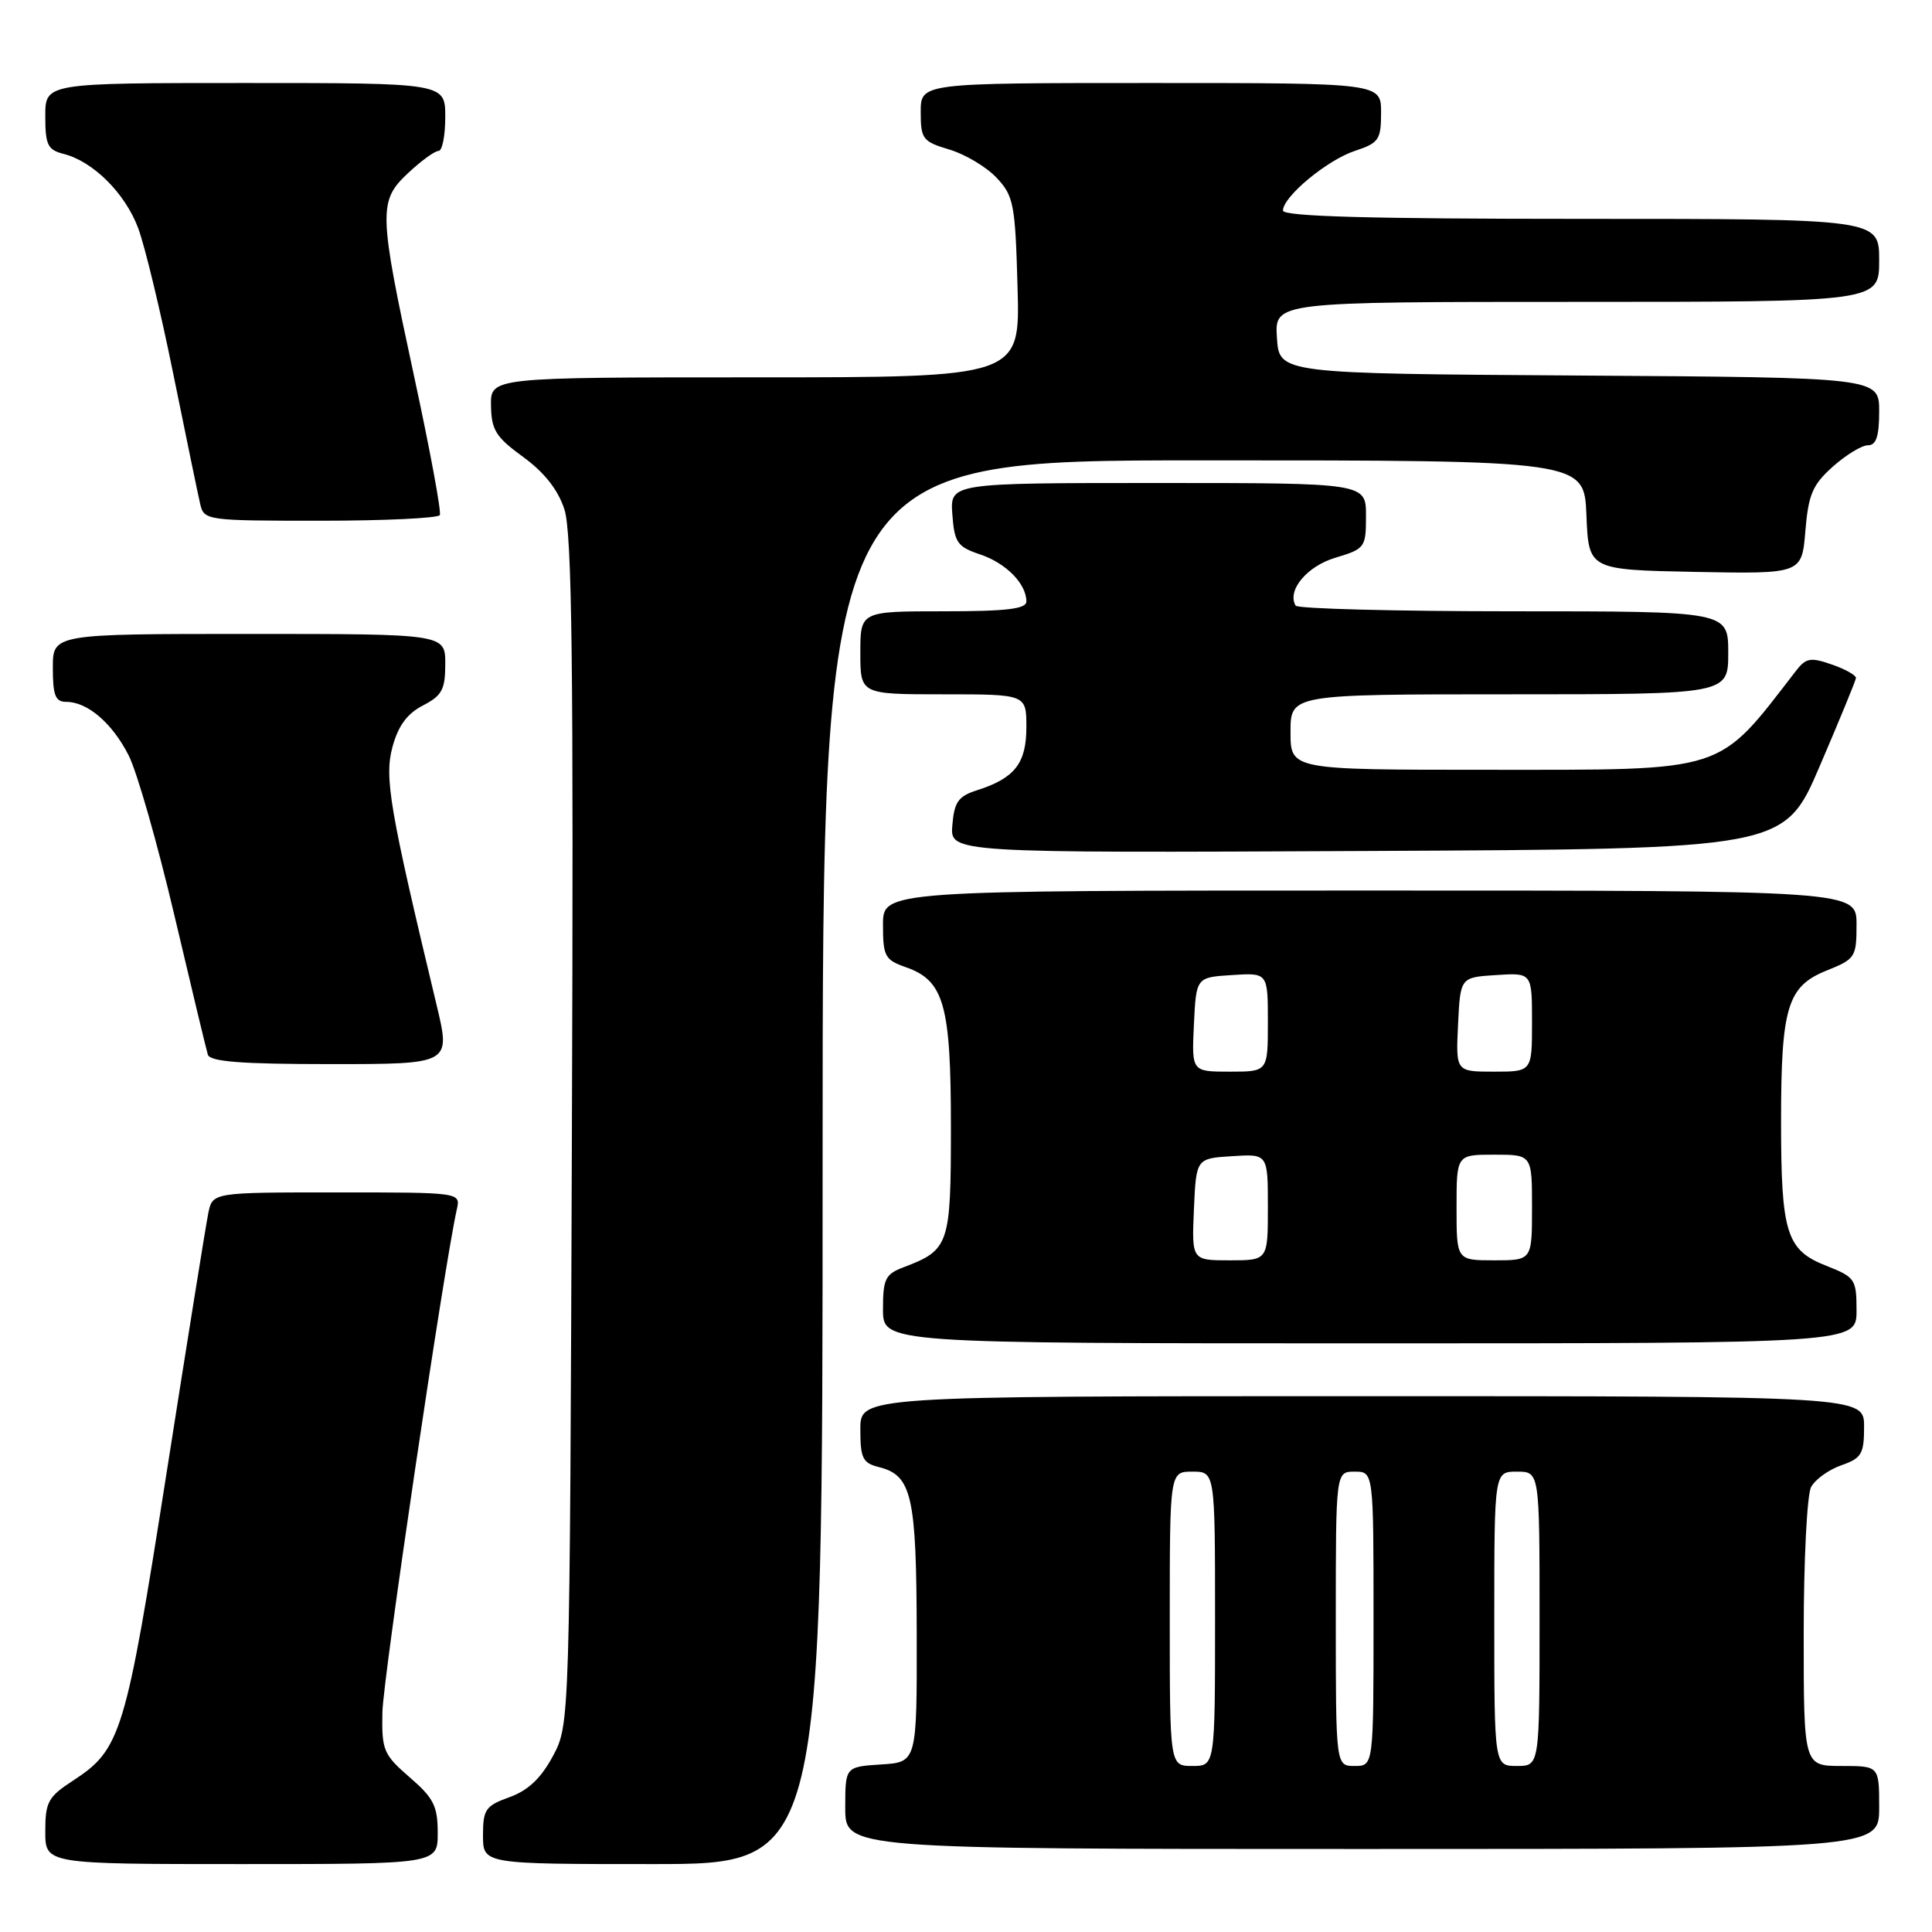 <?xml version="1.0" encoding="UTF-8" standalone="no"?>
<!DOCTYPE svg PUBLIC "-//W3C//DTD SVG 1.1//EN" "http://www.w3.org/Graphics/SVG/1.1/DTD/svg11.dtd" >
<svg xmlns="http://www.w3.org/2000/svg" xmlns:xlink="http://www.w3.org/1999/xlink" version="1.1" viewBox="0 0 256 256">
 <g >
 <path fill="currentColor"
d=" M 58.00 242.86 C 58.00 239.32 57.46 238.24 54.28 235.50 C 50.81 232.49 50.57 231.92 50.67 226.89 C 50.75 222.42 58.86 167.67 60.53 160.25 C 61.04 158.00 61.04 158.00 44.60 158.00 C 28.16 158.00 28.16 158.00 27.60 160.75 C 27.29 162.26 24.79 177.84 22.04 195.37 C 16.65 229.73 16.02 231.80 9.71 235.92 C 6.37 238.09 6.00 238.77 6.00 242.67 C 6.00 247.00 6.00 247.00 32.00 247.00 C 58.00 247.00 58.00 247.00 58.00 242.86 Z  M 109.00 154.00 C 109.00 61.00 109.00 61.00 159.46 61.00 C 209.91 61.00 209.91 61.00 210.21 68.25 C 210.50 75.50 210.50 75.50 224.62 75.78 C 238.75 76.05 238.75 76.05 239.22 70.36 C 239.62 65.53 240.17 64.23 242.86 61.83 C 244.61 60.27 246.70 59.00 247.52 59.00 C 248.61 59.00 249.00 57.81 249.00 54.51 C 249.00 50.02 249.00 50.02 209.25 49.76 C 169.50 49.50 169.50 49.50 169.20 44.75 C 168.89 40.00 168.89 40.00 208.95 40.00 C 249.00 40.00 249.00 40.00 249.00 34.50 C 249.00 29.00 249.00 29.00 209.50 29.00 C 181.47 29.00 170.00 28.68 170.00 27.90 C 170.00 26.06 175.86 21.20 179.54 19.99 C 182.71 18.94 183.00 18.51 183.00 14.92 C 183.00 11.00 183.00 11.00 152.50 11.00 C 122.00 11.00 122.00 11.00 122.00 14.84 C 122.00 18.43 122.26 18.76 125.81 19.82 C 127.91 20.45 130.72 22.13 132.06 23.56 C 134.32 25.96 134.53 27.05 134.83 38.08 C 135.17 50.00 135.17 50.00 100.08 50.00 C 65.00 50.00 65.00 50.00 65.06 53.75 C 65.11 56.97 65.71 57.93 69.31 60.54 C 72.10 62.57 73.93 64.87 74.78 67.47 C 75.80 70.54 76.01 88.03 75.78 149.93 C 75.50 228.50 75.50 228.50 73.27 232.68 C 71.69 235.62 69.99 237.24 67.52 238.13 C 64.33 239.28 64.00 239.76 64.00 243.20 C 64.00 247.00 64.00 247.00 86.50 247.00 C 109.00 247.00 109.00 247.00 109.00 154.00 Z  M 249.00 239.50 C 249.00 234.00 249.00 234.00 244.00 234.00 C 239.00 234.00 239.00 234.00 239.00 216.43 C 239.00 206.77 239.44 198.05 239.98 197.04 C 240.52 196.03 242.32 194.74 243.98 194.16 C 246.67 193.22 247.00 192.66 247.00 189.05 C 247.00 185.00 247.00 185.00 180.50 185.00 C 114.00 185.00 114.00 185.00 114.00 189.39 C 114.00 193.23 114.31 193.86 116.47 194.40 C 120.83 195.50 121.44 198.19 121.47 216.50 C 121.50 233.50 121.50 233.50 116.75 233.80 C 112.00 234.11 112.00 234.11 112.00 239.55 C 112.00 245.00 112.00 245.00 180.50 245.00 C 249.00 245.00 249.00 245.00 249.00 239.50 Z  M 246.00 173.65 C 246.00 169.51 245.81 169.23 242.01 167.73 C 236.70 165.65 236.00 163.43 236.00 148.58 C 236.00 133.43 236.83 130.68 242.07 128.59 C 245.83 127.08 246.00 126.82 246.00 122.51 C 246.00 118.00 246.00 118.00 181.50 118.00 C 117.00 118.00 117.00 118.00 117.00 122.55 C 117.00 126.72 117.26 127.19 120.03 128.16 C 125.09 129.93 126.00 133.13 126.00 149.30 C 126.00 164.98 125.79 165.61 119.75 167.91 C 117.31 168.83 117.00 169.46 117.00 173.48 C 117.00 178.00 117.00 178.00 181.50 178.00 C 246.00 178.00 246.00 178.00 246.00 173.65 Z  M 57.87 133.25 C 51.62 107.19 50.91 103.04 52.00 98.99 C 52.76 96.18 53.94 94.56 56.04 93.48 C 58.57 92.17 59.00 91.37 59.00 87.97 C 59.00 84.00 59.00 84.00 33.00 84.00 C 7.00 84.00 7.00 84.00 7.00 88.50 C 7.00 92.15 7.34 93.00 8.78 93.00 C 11.59 93.00 14.86 95.80 17.04 100.08 C 18.15 102.25 20.87 111.78 23.10 121.26 C 25.33 130.74 27.33 139.06 27.54 139.75 C 27.84 140.68 31.99 141.00 43.83 141.00 C 59.72 141.00 59.72 141.00 57.87 133.25 Z  M 241.13 101.50 C 243.73 95.45 245.88 90.21 245.92 89.85 C 245.97 89.49 244.54 88.68 242.75 88.06 C 239.92 87.07 239.31 87.17 238.00 88.86 C 227.42 102.55 229.12 102.00 197.04 102.00 C 171.00 102.00 171.00 102.00 171.00 97.00 C 171.00 92.00 171.00 92.00 200.00 92.00 C 229.00 92.00 229.00 92.00 229.00 86.50 C 229.00 81.00 229.00 81.00 200.56 81.00 C 184.92 81.00 171.92 80.66 171.68 80.25 C 170.50 78.25 173.16 75.03 176.95 73.90 C 180.88 72.72 181.00 72.55 181.00 68.34 C 181.00 64.00 181.00 64.00 153.44 64.00 C 125.89 64.00 125.89 64.00 126.19 68.17 C 126.47 71.90 126.85 72.45 129.86 73.46 C 133.30 74.61 136.00 77.35 136.00 79.69 C 136.00 80.69 133.40 81.00 125.00 81.00 C 114.00 81.00 114.00 81.00 114.00 86.50 C 114.00 92.00 114.00 92.00 125.00 92.00 C 136.00 92.00 136.00 92.00 136.00 96.35 C 136.00 101.14 134.46 103.11 129.50 104.70 C 126.98 105.50 126.45 106.24 126.19 109.34 C 125.88 113.02 125.88 113.02 181.15 112.76 C 236.42 112.50 236.42 112.50 241.13 101.50 Z  M 58.28 68.25 C 58.50 67.84 56.98 59.62 54.90 50.00 C 50.15 27.99 50.11 26.63 54.11 22.90 C 55.81 21.31 57.61 20.00 58.11 20.00 C 58.60 20.00 59.00 17.98 59.00 15.50 C 59.00 11.00 59.00 11.00 32.50 11.00 C 6.00 11.00 6.00 11.00 6.00 15.39 C 6.00 19.20 6.32 19.86 8.42 20.39 C 12.32 21.37 16.58 25.60 18.30 30.21 C 19.19 32.57 21.28 41.25 22.95 49.50 C 24.63 57.75 26.23 65.51 26.52 66.75 C 27.03 68.96 27.29 69.00 42.46 69.00 C 50.94 69.00 58.06 68.66 58.28 68.25 Z  M 155.00 214.50 C 155.00 195.00 155.00 195.00 158.00 195.00 C 161.00 195.00 161.00 195.00 161.00 214.50 C 161.00 234.00 161.00 234.00 158.00 234.00 C 155.00 234.00 155.00 234.00 155.00 214.50 Z  M 177.00 214.50 C 177.00 195.00 177.00 195.00 179.50 195.00 C 182.00 195.00 182.00 195.00 182.00 214.50 C 182.00 234.00 182.00 234.00 179.50 234.00 C 177.00 234.00 177.00 234.00 177.00 214.50 Z  M 198.00 214.50 C 198.00 195.00 198.00 195.00 201.00 195.00 C 204.00 195.00 204.00 195.00 204.00 214.50 C 204.00 234.00 204.00 234.00 201.00 234.00 C 198.00 234.00 198.00 234.00 198.00 214.50 Z  M 158.20 160.25 C 158.50 153.50 158.50 153.50 163.25 153.20 C 168.00 152.89 168.00 152.89 168.00 159.95 C 168.00 167.00 168.00 167.00 162.95 167.00 C 157.91 167.00 157.91 167.00 158.20 160.25 Z  M 193.00 160.00 C 193.00 153.00 193.00 153.00 198.00 153.00 C 203.00 153.00 203.00 153.00 203.00 160.00 C 203.00 167.00 203.00 167.00 198.00 167.00 C 193.00 167.00 193.00 167.00 193.00 160.00 Z  M 158.20 135.75 C 158.50 129.50 158.50 129.50 163.25 129.20 C 168.00 128.89 168.00 128.89 168.00 135.45 C 168.00 142.00 168.00 142.00 162.95 142.00 C 157.90 142.00 157.90 142.00 158.20 135.75 Z  M 193.20 135.75 C 193.50 129.50 193.50 129.50 198.25 129.20 C 203.00 128.89 203.00 128.89 203.00 135.45 C 203.00 142.00 203.00 142.00 197.95 142.00 C 192.90 142.00 192.90 142.00 193.20 135.75 Z "/>
</g>
</svg>